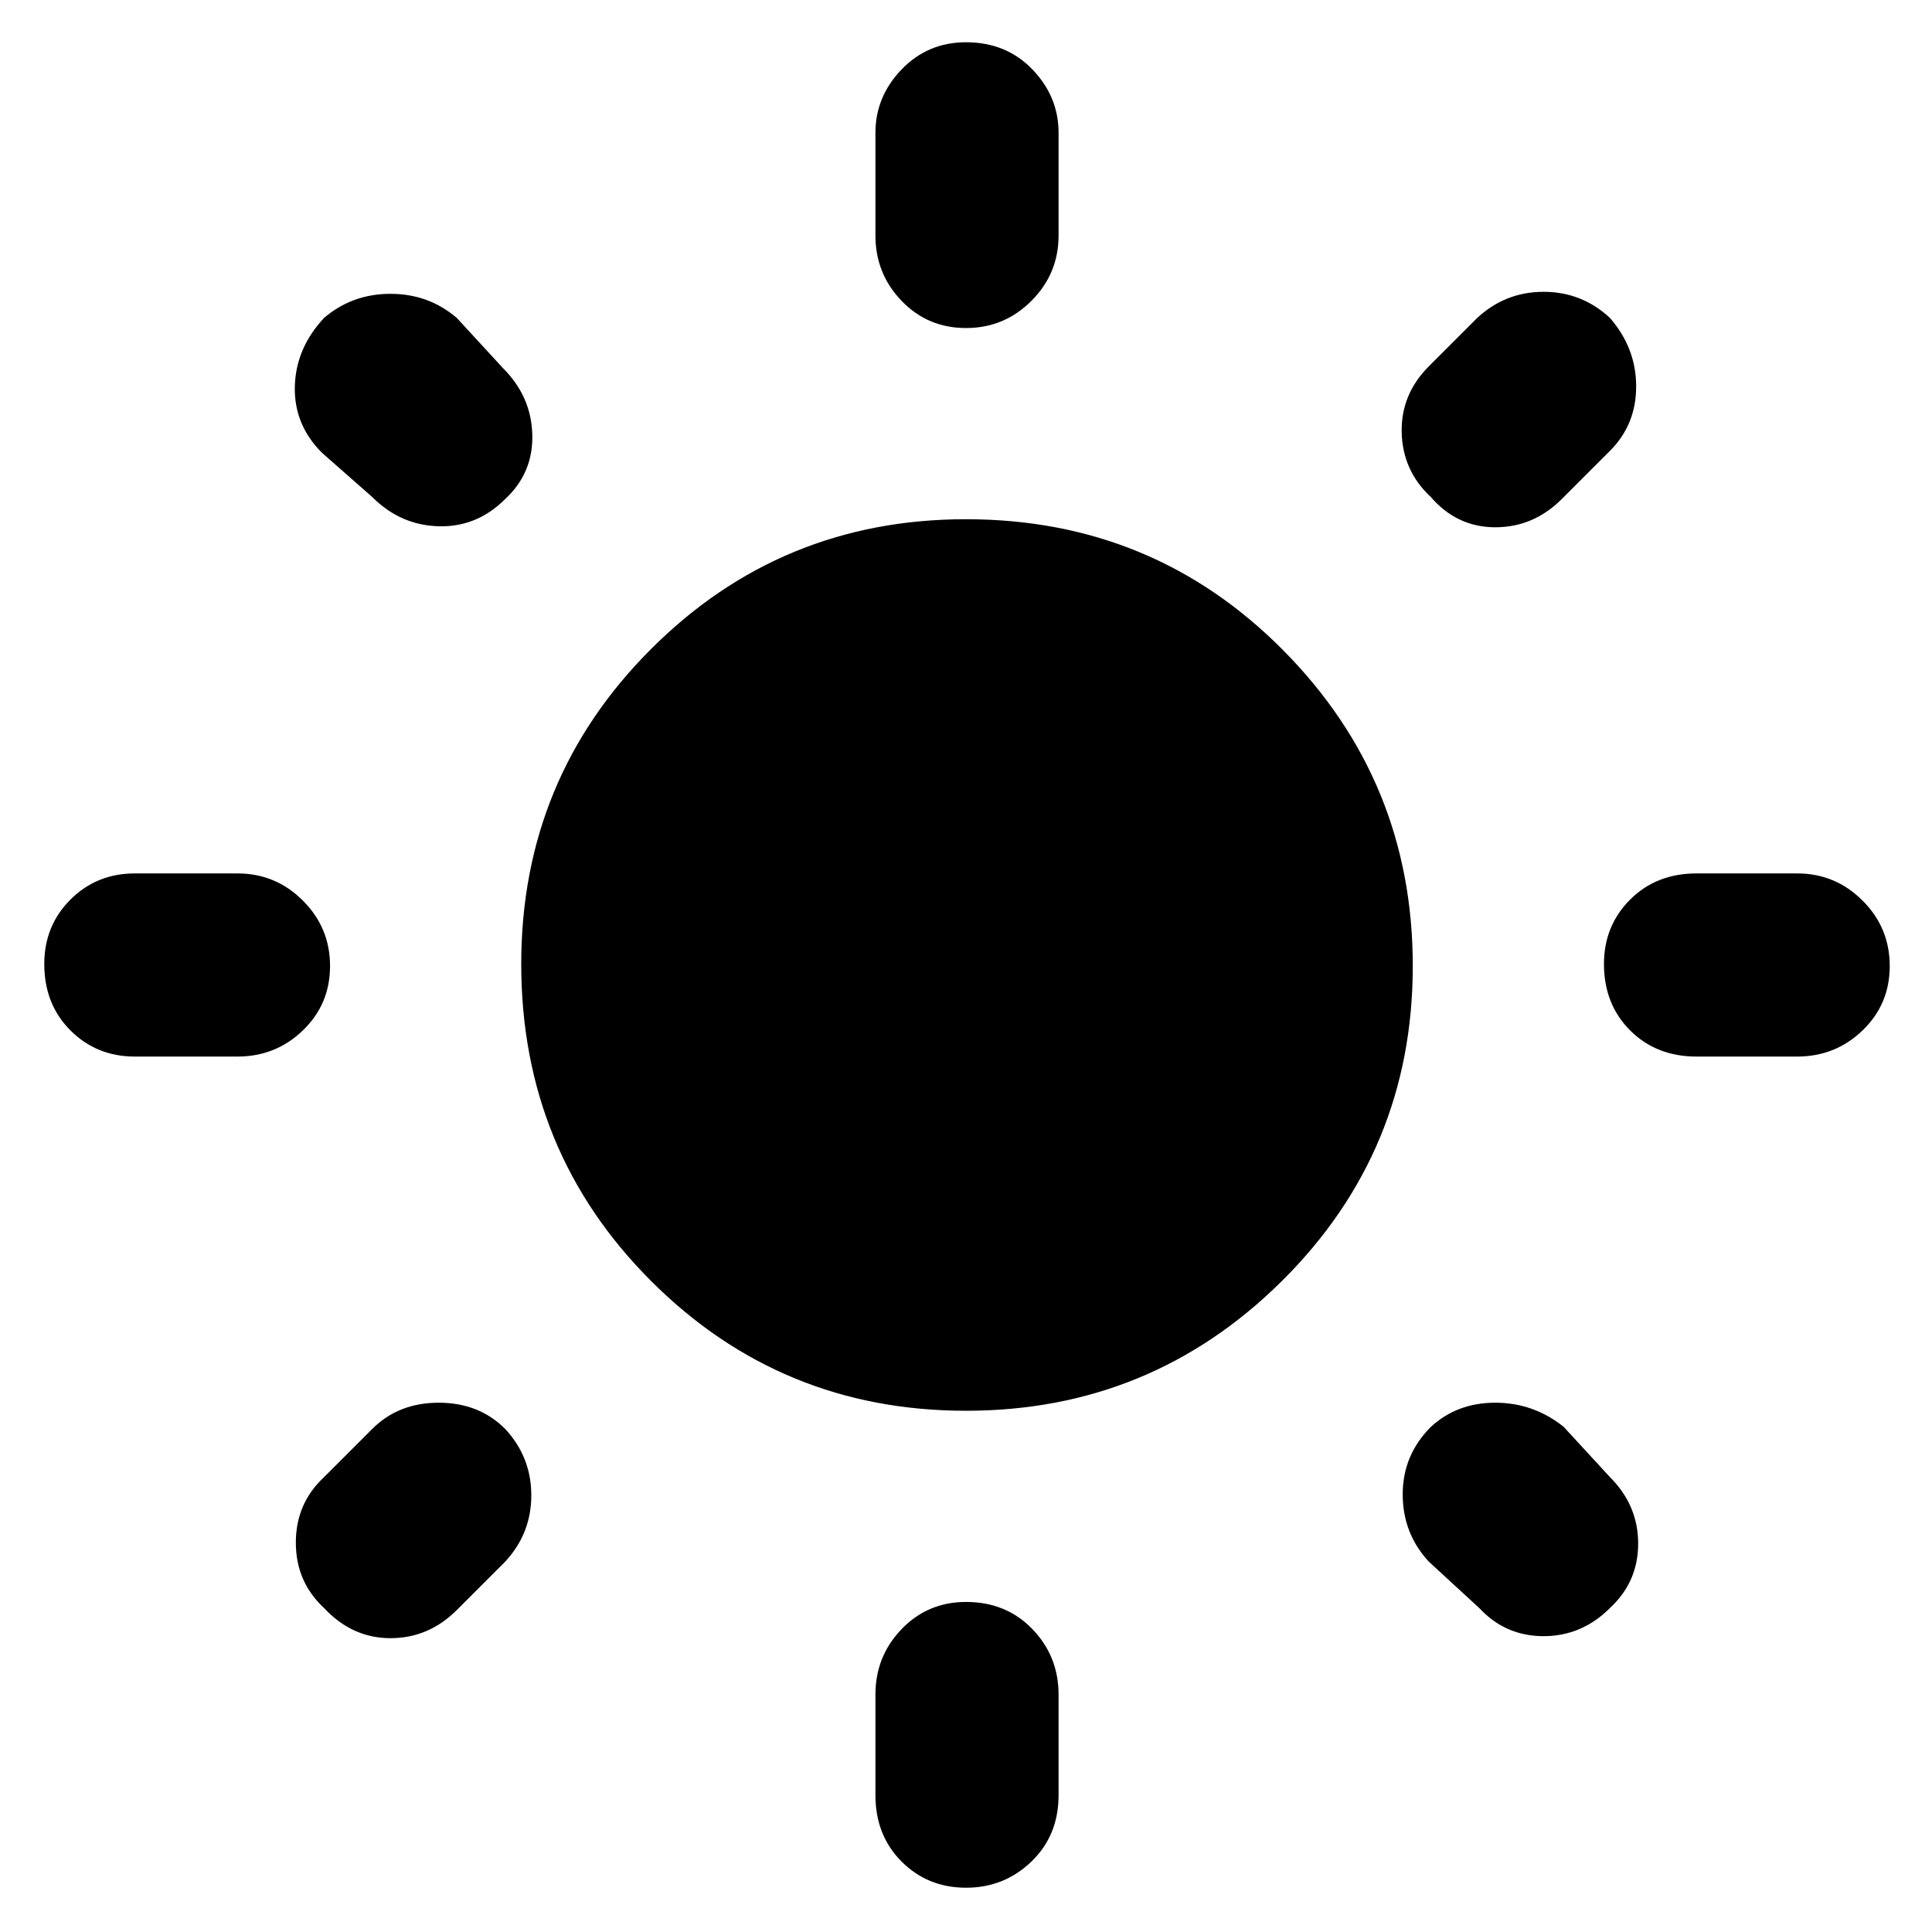 <svg xmlns="http://www.w3.org/2000/svg" height="48" width="48"><path d="M24 8.15q-.95 0-1.6-.675-.65-.675-.65-1.625V3.3q0-.9.65-1.575.65-.675 1.6-.675 1 0 1.65.675.65.675.65 1.575v2.55q0 .95-.675 1.625T24 8.15Zm0 38.75q-.95 0-1.6-.65-.65-.65-.65-1.65v-2.5q0-.95.65-1.625T24 39.8q1 0 1.65.675.65.675.65 1.625v2.5q0 1-.675 1.65-.675.65-1.625.65Zm18.15-20.65q-1 0-1.65-.65-.65-.65-.65-1.65 0-.95.65-1.6.65-.65 1.65-.65h2.5q.95 0 1.625.675T46.95 24q0 .95-.675 1.6-.675.65-1.625.65Zm-38.8 0q-.95 0-1.6-.65-.65-.65-.65-1.65 0-.95.65-1.6.65-.65 1.6-.65H5.9q.95 0 1.625.675T8.2 24q0 .95-.675 1.6-.675.65-1.625.65Zm32.2-13.9q-.7-.65-.725-1.6-.025-.95.675-1.65l1.2-1.2q.7-.65 1.65-.65T40 7.9q.65.75.65 1.7T40 11.2l-1.2 1.2q-.7.7-1.65.7t-1.6-.75Zm-27.5 27.6q-.7-.65-.7-1.625t.7-1.625l1.2-1.2q.65-.65 1.65-.65 1 0 1.65.65.65.7.65 1.65t-.65 1.65l-1.2 1.2q-.7.7-1.65.7t-1.65-.75Zm28.7 0L35.5 38.8q-.65-.7-.65-1.675 0-.975.7-1.675.65-.6 1.6-.6.95 0 1.7.6L40 36.7q.7.7.7 1.65t-.7 1.6q-.7.7-1.65.7t-1.6-.7Zm-27.5-27.6L8 11.25q-.7-.7-.675-1.65.025-.95.725-1.7.7-.6 1.65-.6t1.65.6l1.15 1.25q.7.7.725 1.65.025.95-.675 1.6-.7.7-1.65.675-.95-.025-1.65-.725ZM24 35.05q-4.6 0-7.825-3.225Q12.95 28.6 12.95 23.95q0-4.6 3.225-7.825Q19.4 12.9 24 12.9q4.65 0 7.875 3.25Q35.1 19.4 35.1 24t-3.25 7.825Q28.6 35.05 24 35.05Z"/></svg>